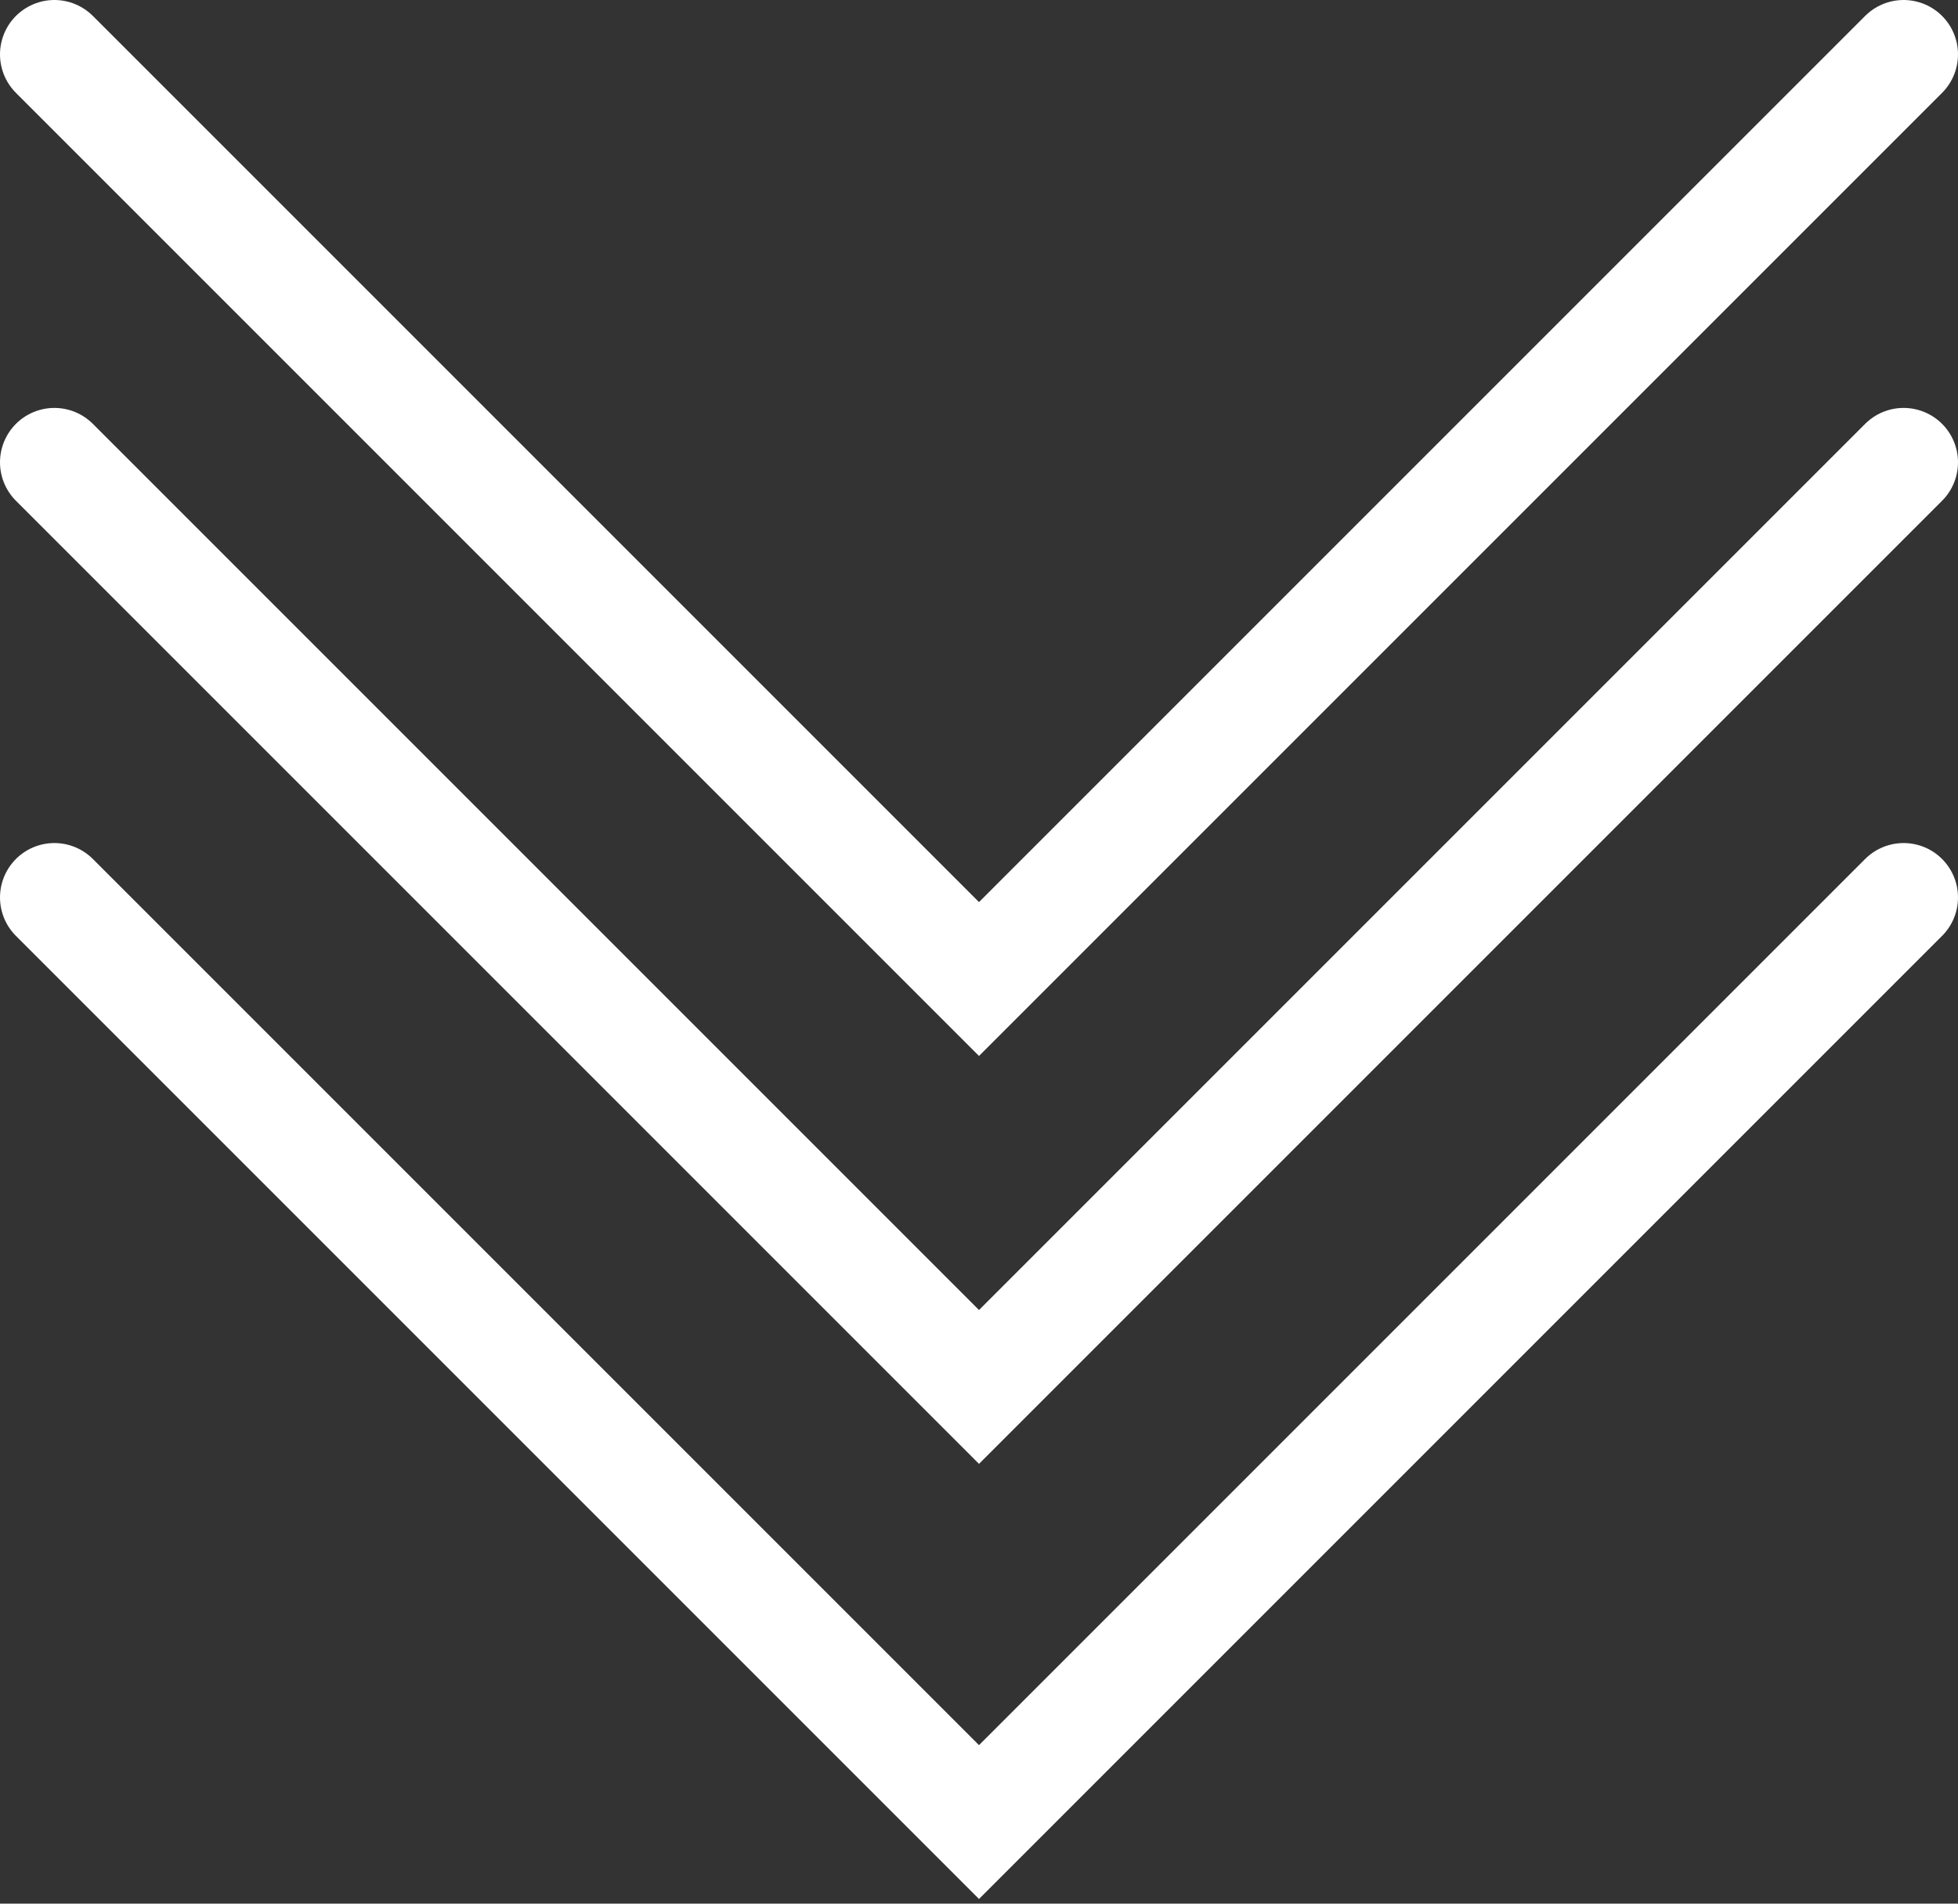 <svg viewBox="0 0 36 35" fill="none" xmlns="http://www.w3.org/2000/svg">
<rect x="0" y="0" width="36" height="35" fill="#333333" stroke="none"/>
<path d="M1 1L18 18L35 1M1 8.5L18 25.5L35 8.5M1 16.5L18 33.5L35 16.5" stroke="white" stroke-width="2" stroke-linecap="round"/>
</svg>
